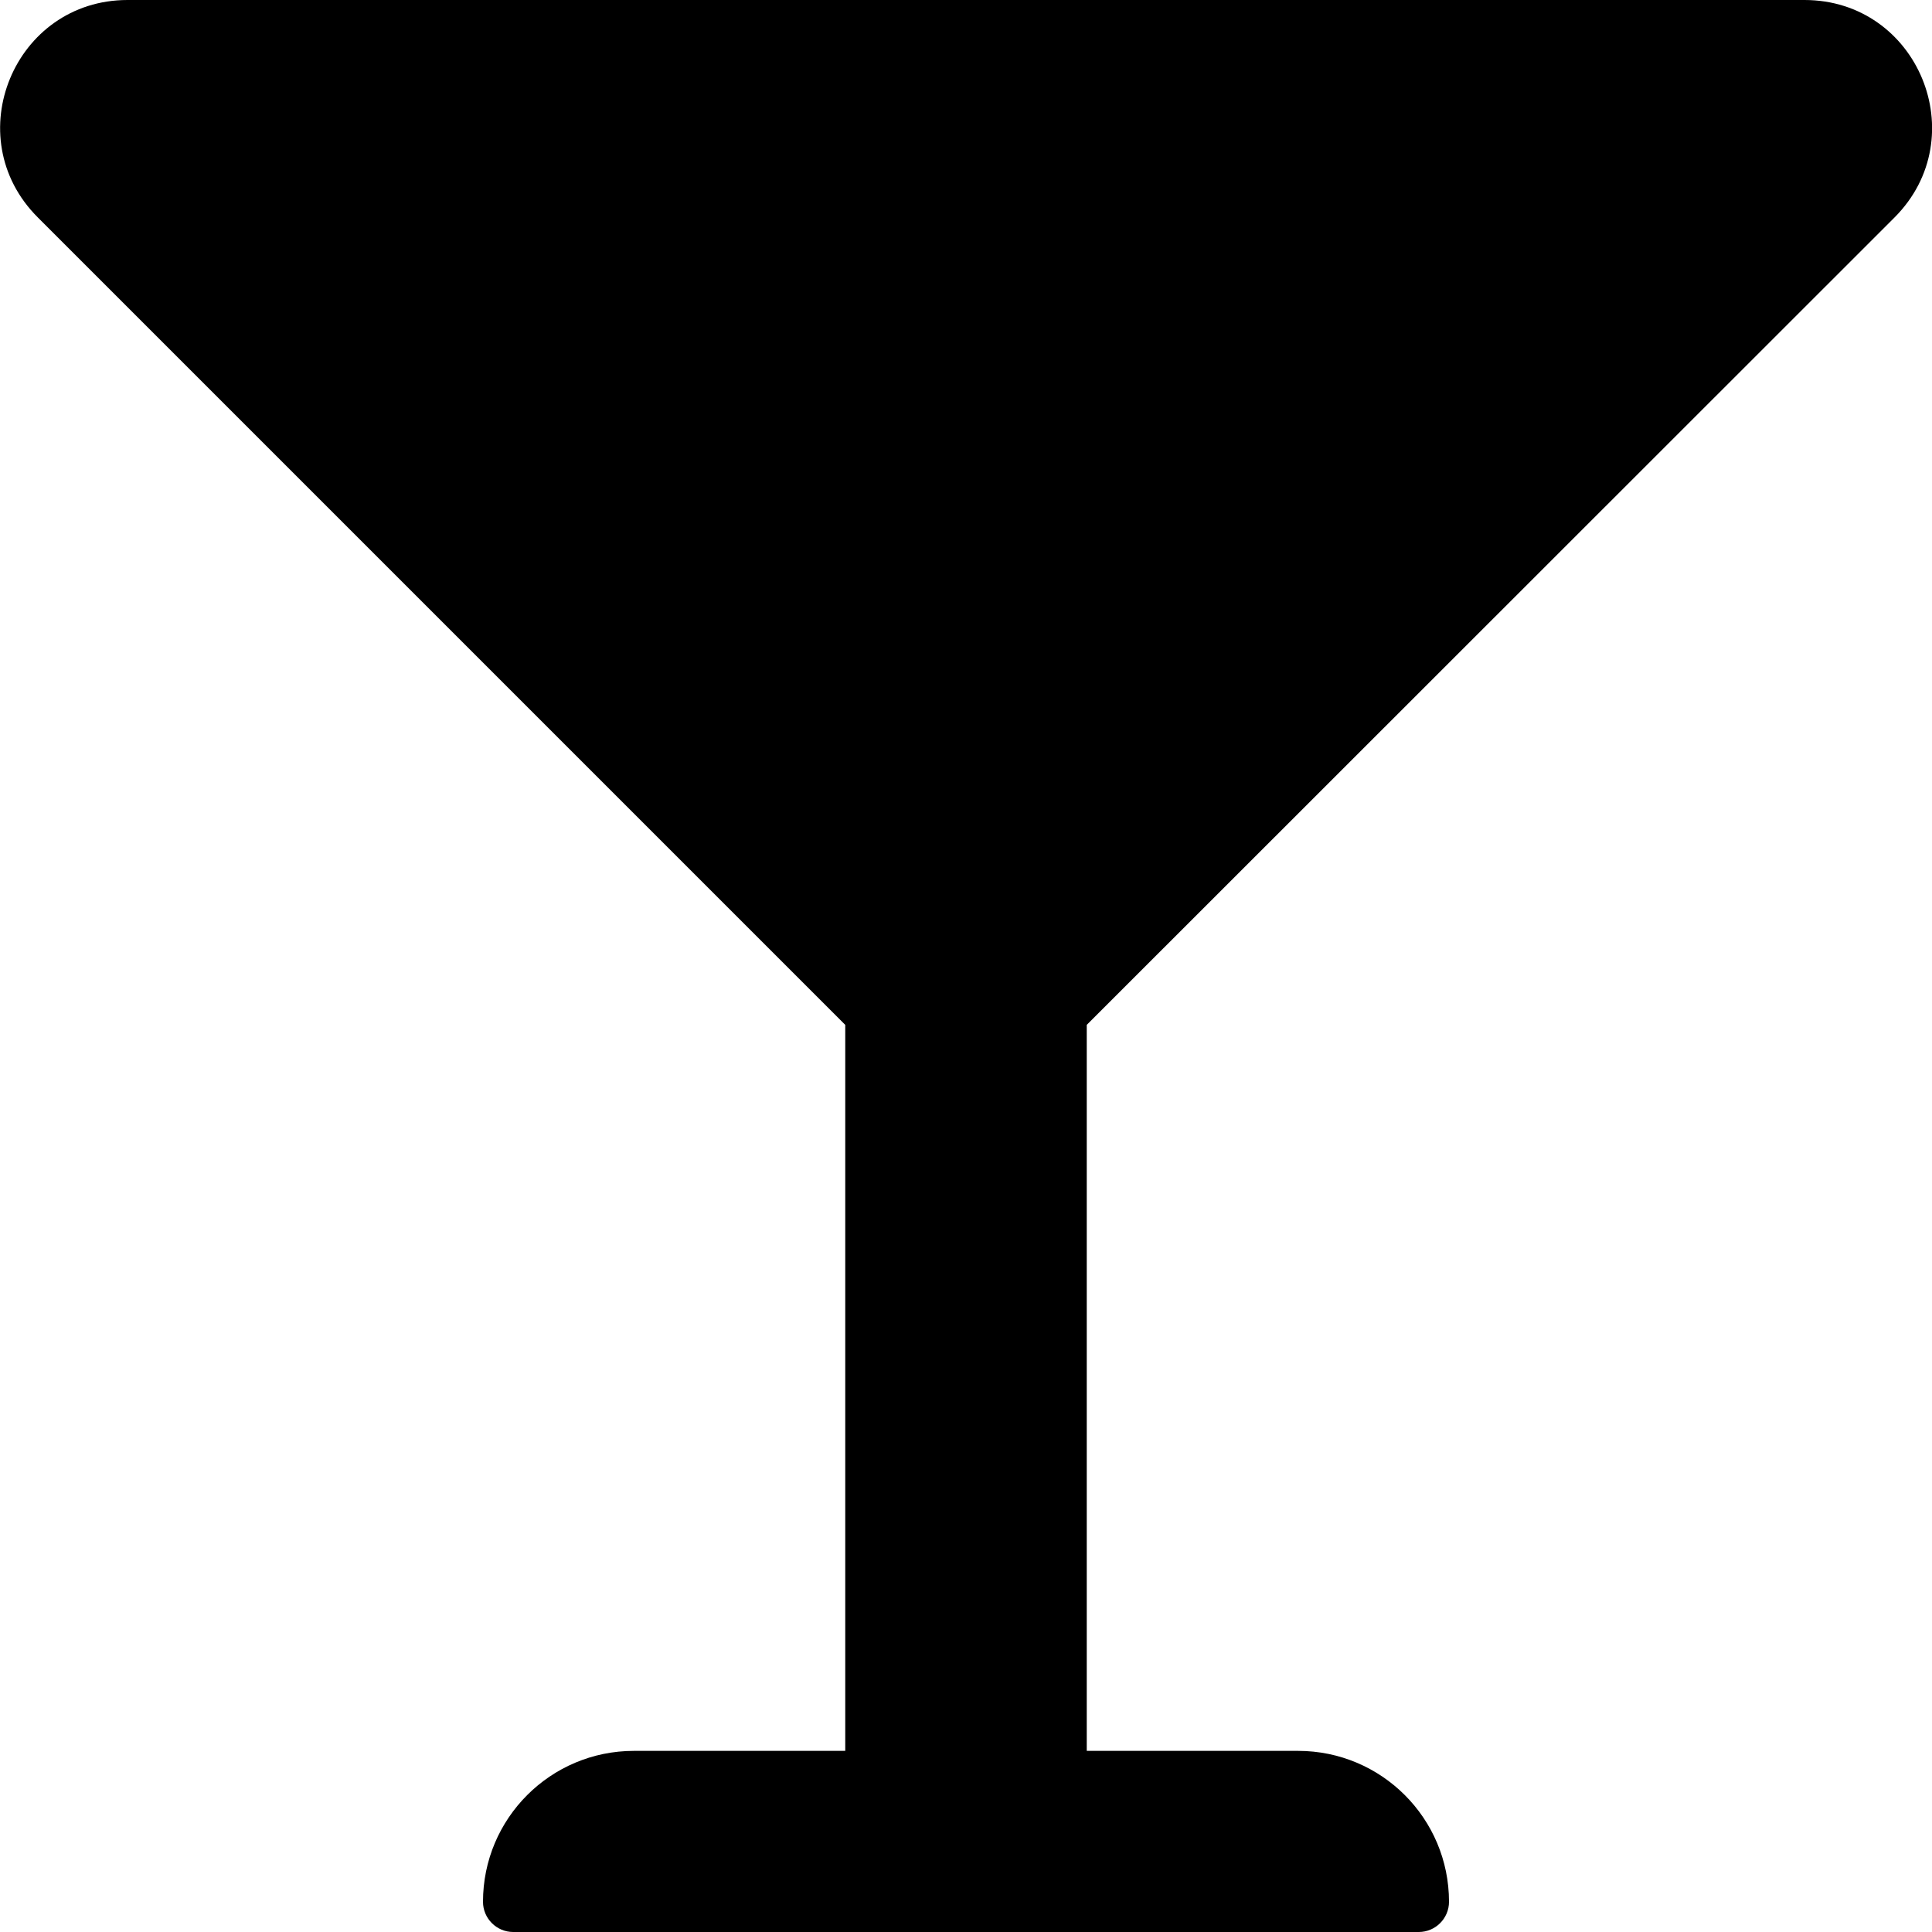 <svg xmlns="http://www.w3.org/2000/svg" viewBox="0 0 512 512"><!--!Font Awesome Free 6.5.1 by @fontawesome - https://fontawesome.com License - https://fontawesome.com/license/free Copyright 2024 Fonticons, Inc.--><path d="M502.1 57.6C523.3 36.3 508.3 0 478.2 0H33.8C3.8 0-11.3 36.3 10 57.6L224 271.6V464h-56c-22.1 0-40 17.9-40 40 0 4.4 3.6 8 8 8h240c4.4 0 8-3.6 8-8 0-22.1-17.9-40-40-40h-56V271.6L502.1 57.6z"/></svg>